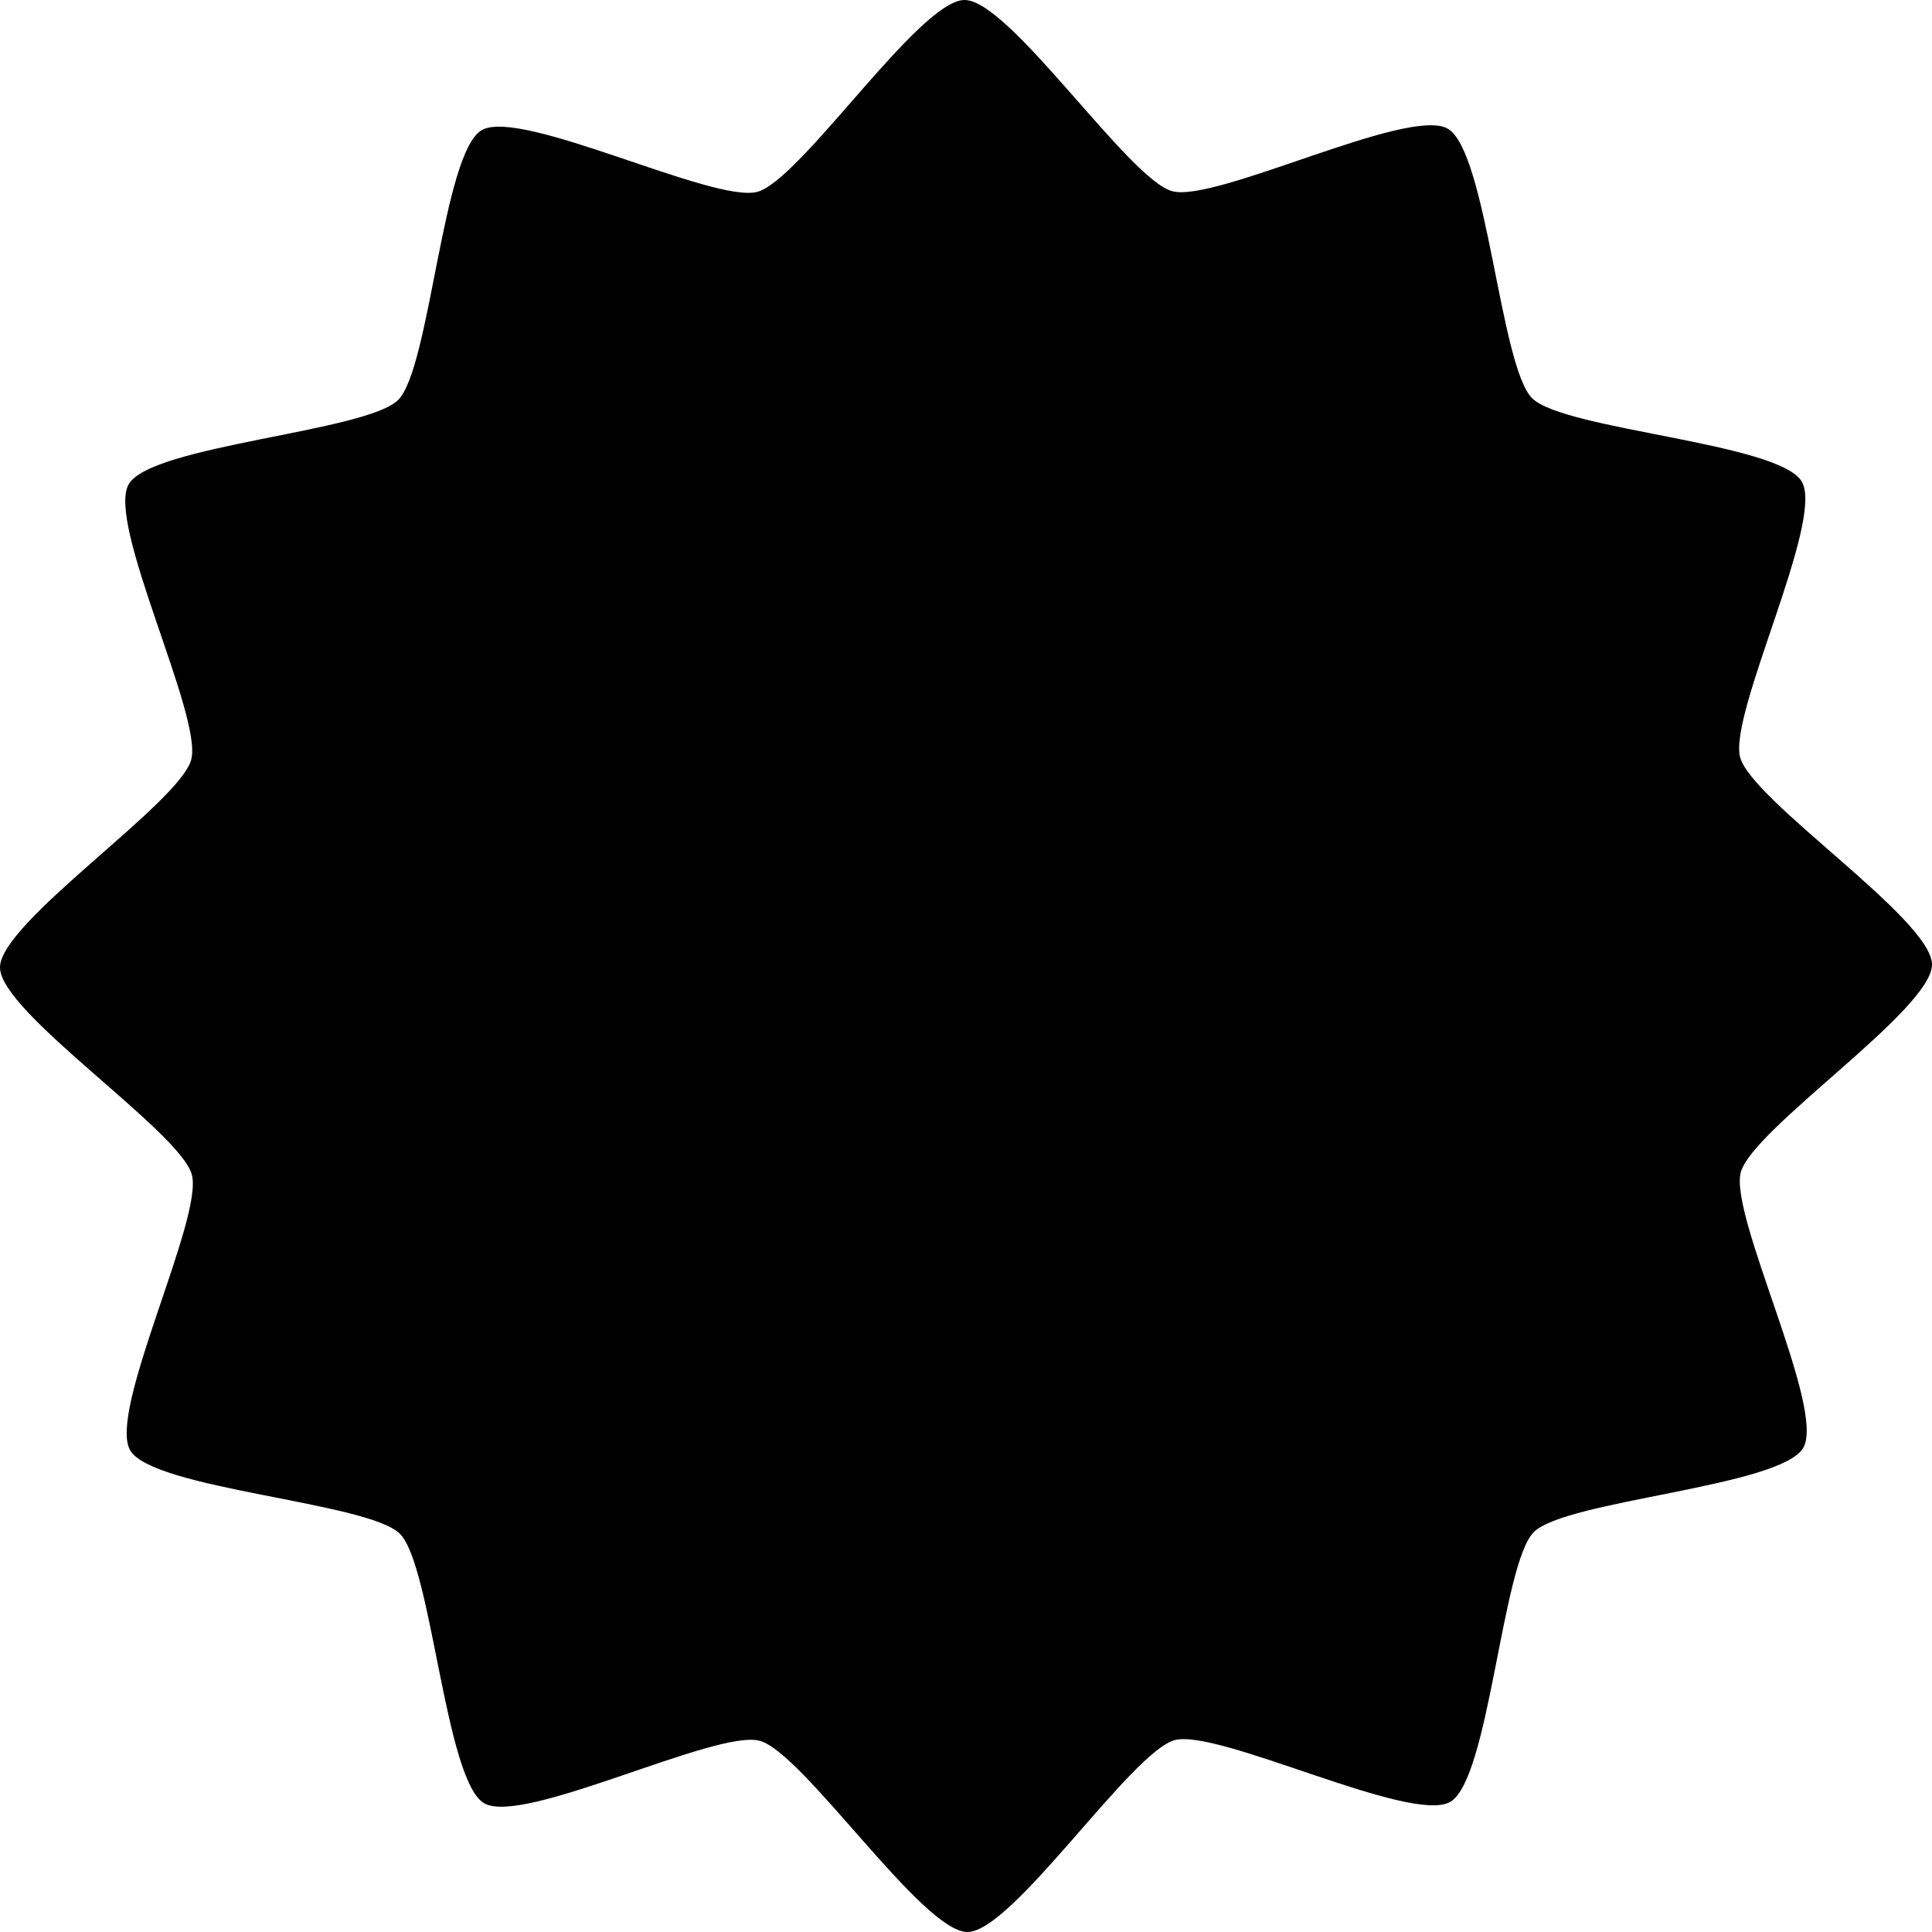 <?xml version="1.0" encoding="UTF-8" standalone="no"?>
<svg
   xmlns:dc="http://purl.org/dc/elements/1.1/"
   xmlns:cc="http://creativecommons.org/ns#"
   xmlns:rdf="http://www.w3.org/1999/02/22-rdf-syntax-ns#"
   xmlns:svg="http://www.w3.org/2000/svg"
   xmlns="http://www.w3.org/2000/svg"
   width="135.821mm"
   height="135.821mm"
   viewBox="0 0 481.256 481.256"
   id="svg2"
   version="1.1">
  <defs
     id="defs4" />
  <g
     style="fill:#000000"
     id="layer1"
     transform="translate(-119.372,-246.02)">
    <path
       style="fill:#000000;fill-opacity:1;stroke:none;stroke-opacity:1"
       id="path4136"
       d="m 568.571,606.648 c -5.613,9.756 -59.188,13.041 -67.134,21.011 -7.947,7.971 -11.07,61.555 -20.809,67.197 -9.739,5.642 -57.778,-18.3 -68.646,-15.371 -10.867,2.929 -40.365,47.773 -51.62,47.79 -11.255,0.017 -40.887,-44.738 -51.764,-47.634 -10.876,-2.897 -58.843,21.19 -68.599,15.577 -9.756,-5.613 -13.041,-59.188 -21.011,-67.134 -7.971,-7.947 -61.555,-11.07 -67.197,-20.809 -5.642,-9.739 18.3,-57.778 15.371,-68.646 -2.929,-10.867 -47.773,-40.365 -47.79,-51.62 -0.017,-11.255 44.738,-40.887 47.634,-51.764 2.897,-10.876 -21.19,-58.843 -15.577,-68.599 5.613,-9.756 59.188,-13.041 67.134,-21.011 7.947,-7.971 11.07,-61.555 20.809,-67.197 9.739,-5.642 57.778,18.3 68.646,15.371 10.867,-2.929 40.365,-47.773 51.62,-47.79 11.255,-0.017 40.887,44.738 51.764,47.634 10.876,2.897 58.843,-21.19 68.599,-15.577 9.756,5.613 13.041,59.188 21.011,67.134 7.971,7.947 61.555,11.07 67.197,20.809 5.642,9.739 -18.3,57.778 -15.371,68.646 2.929,10.867 47.773,40.365 47.79,51.62 0.017,11.255 -44.738,40.887 -47.634,51.764 -2.897,10.876 21.19,58.843 15.577,68.599 z" />
  </g>
</svg>
